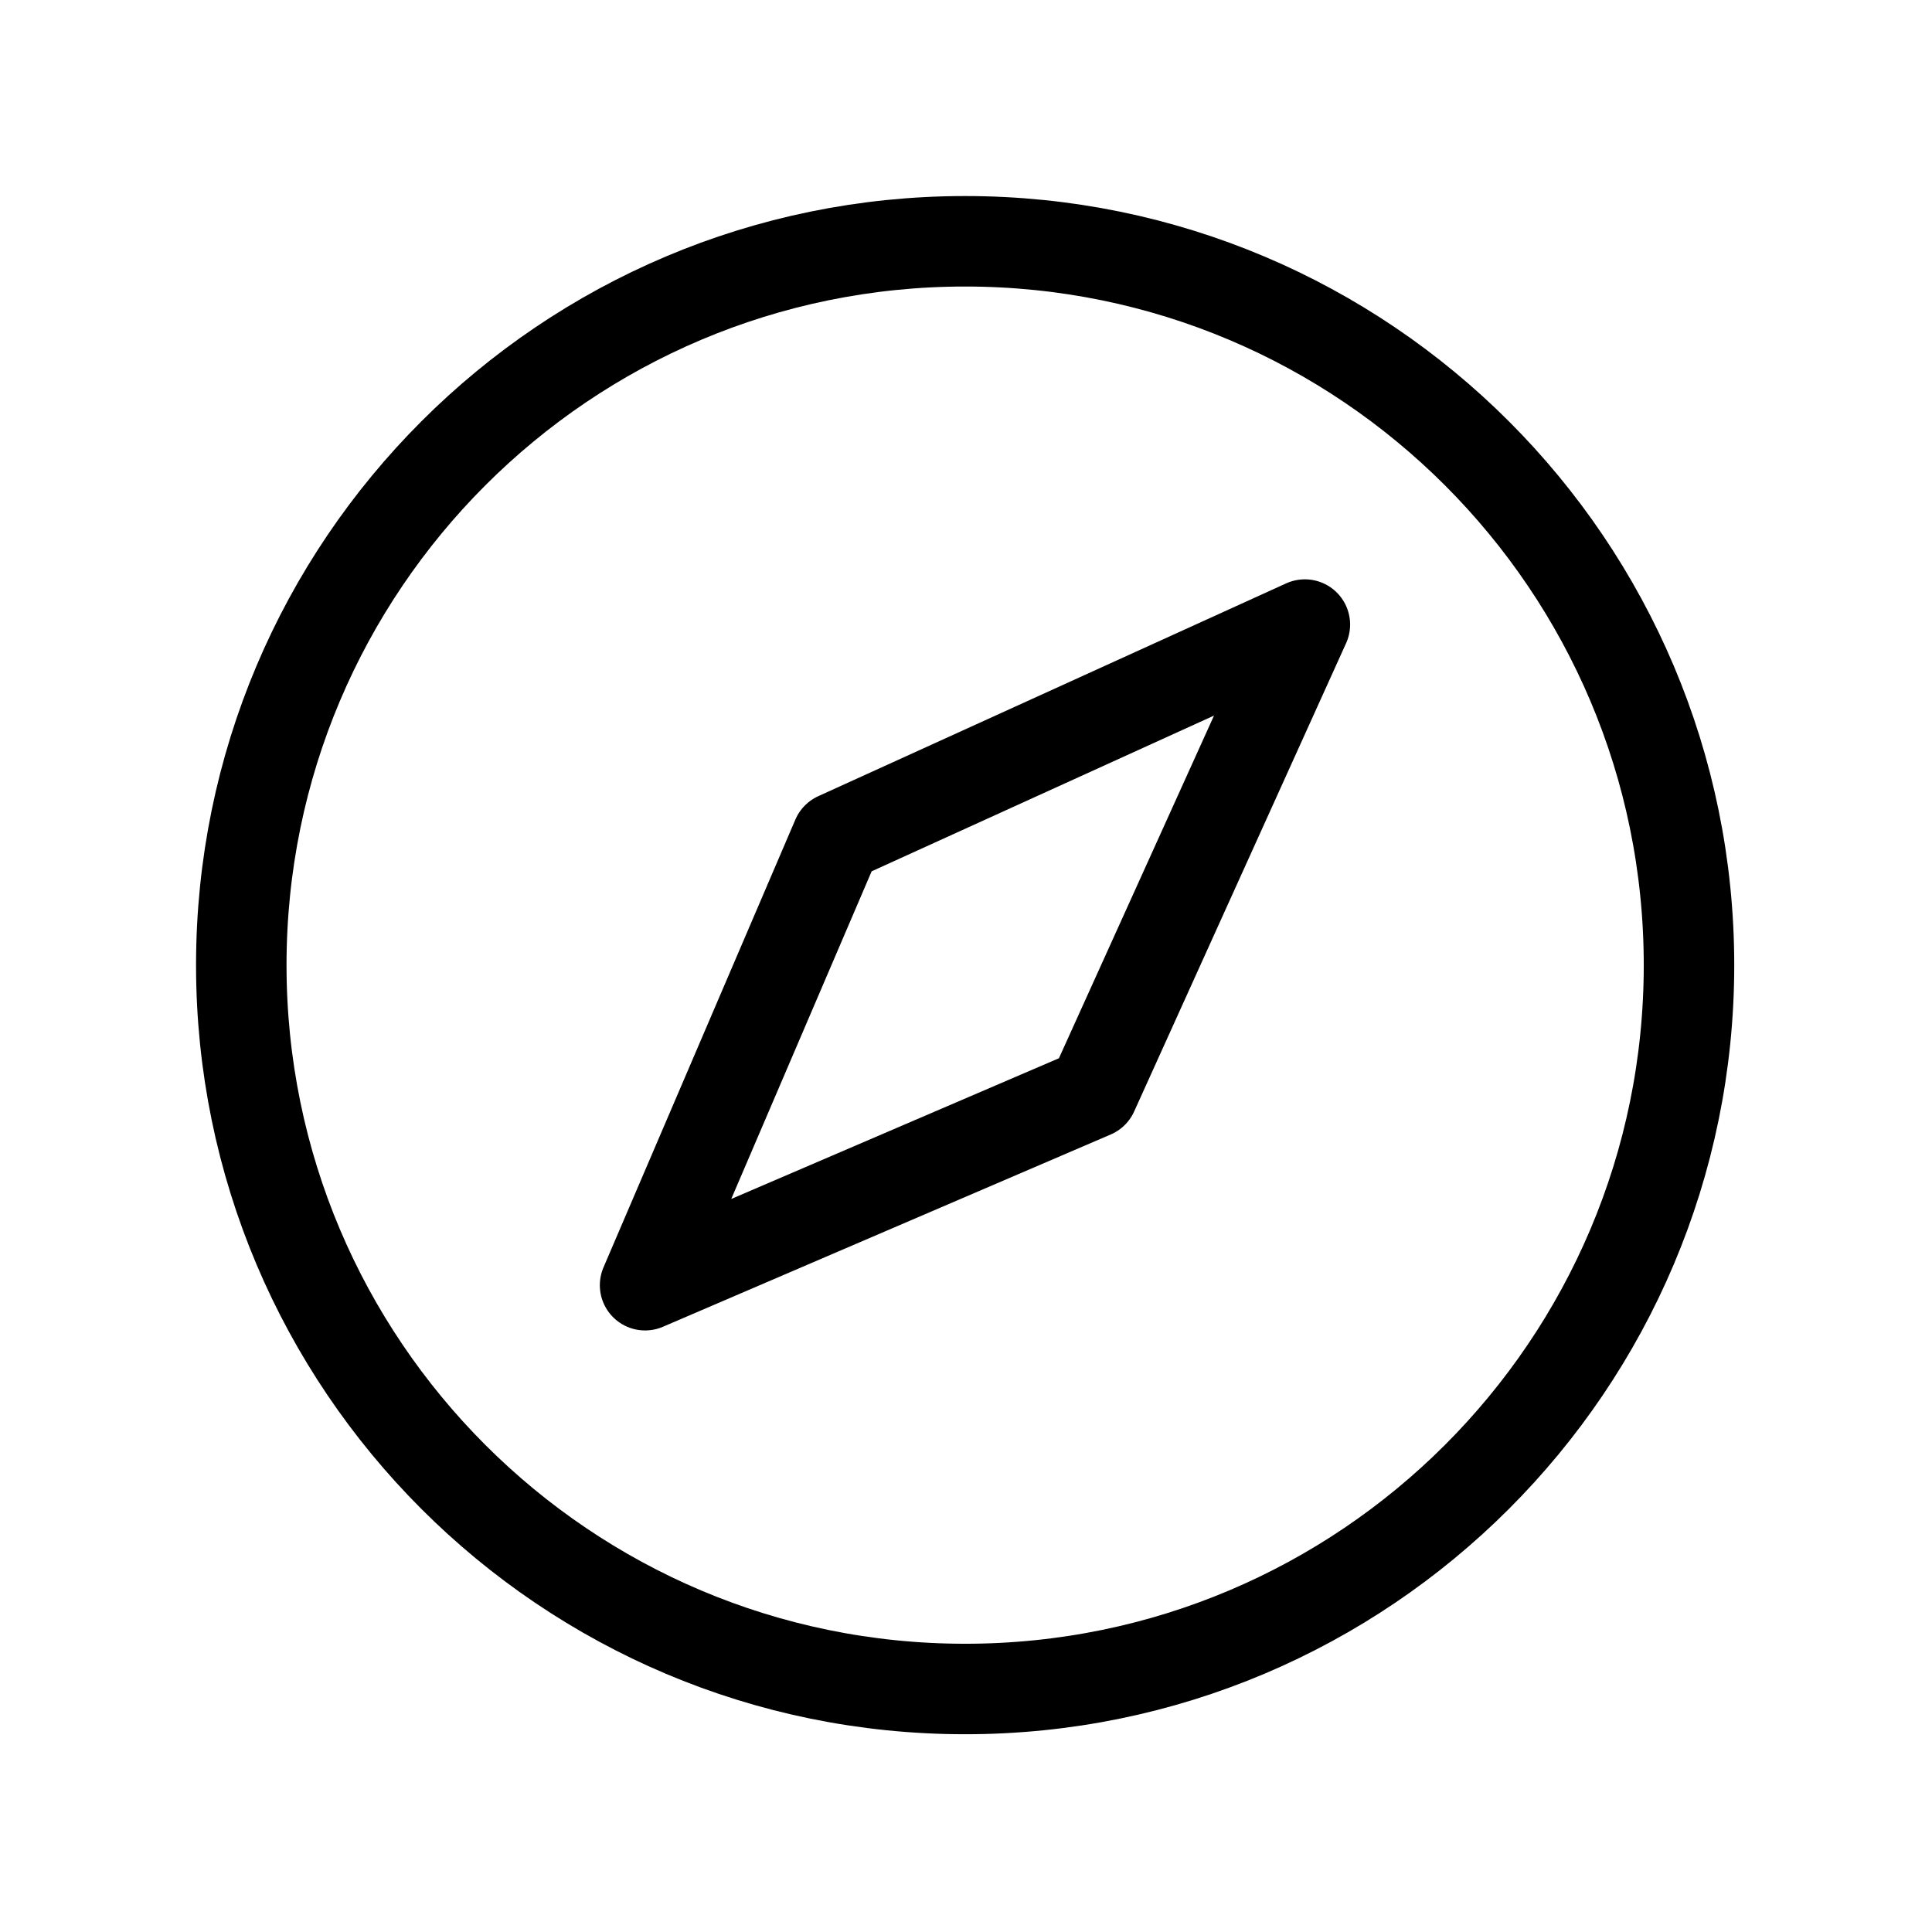 <?xml version="1.0" encoding="UTF-8"?>
<svg xmlns="http://www.w3.org/2000/svg" xmlns:xlink="http://www.w3.org/1999/xlink" width="18pt" height="18pt" viewBox="0 0 18 18" version="1.1">
<g id="surface1">
<path style="fill:none;stroke-width:1.5;stroke-linecap:round;stroke-linejoin:round;stroke:rgb(0%,0%,0%);stroke-opacity:1;stroke-miterlimit:4;" d="M 16 28 C 22.625 28 28 22.625 28 16 C 28 9.375 22.625 4 16 4 C 9.375 4 4 9.375 4 16 C 4 22.625 9.375 28 16 28 Z M 16 28 " transform="matrix(0.562,0,0,0.562,0,0)"/>
<path style="fill:none;stroke-width:1.5;stroke-linecap:round;stroke-linejoin:round;stroke:rgb(0%,0%,0%);stroke-opacity:1;stroke-miterlimit:4;" d="M 18.118 18.118 L 21.632 10.354 L 13.875 13.882 L 10.694 21.306 Z M 18.118 18.118 " transform="matrix(0.562,0,0,0.562,0,0)"/>
</g>
</svg>

